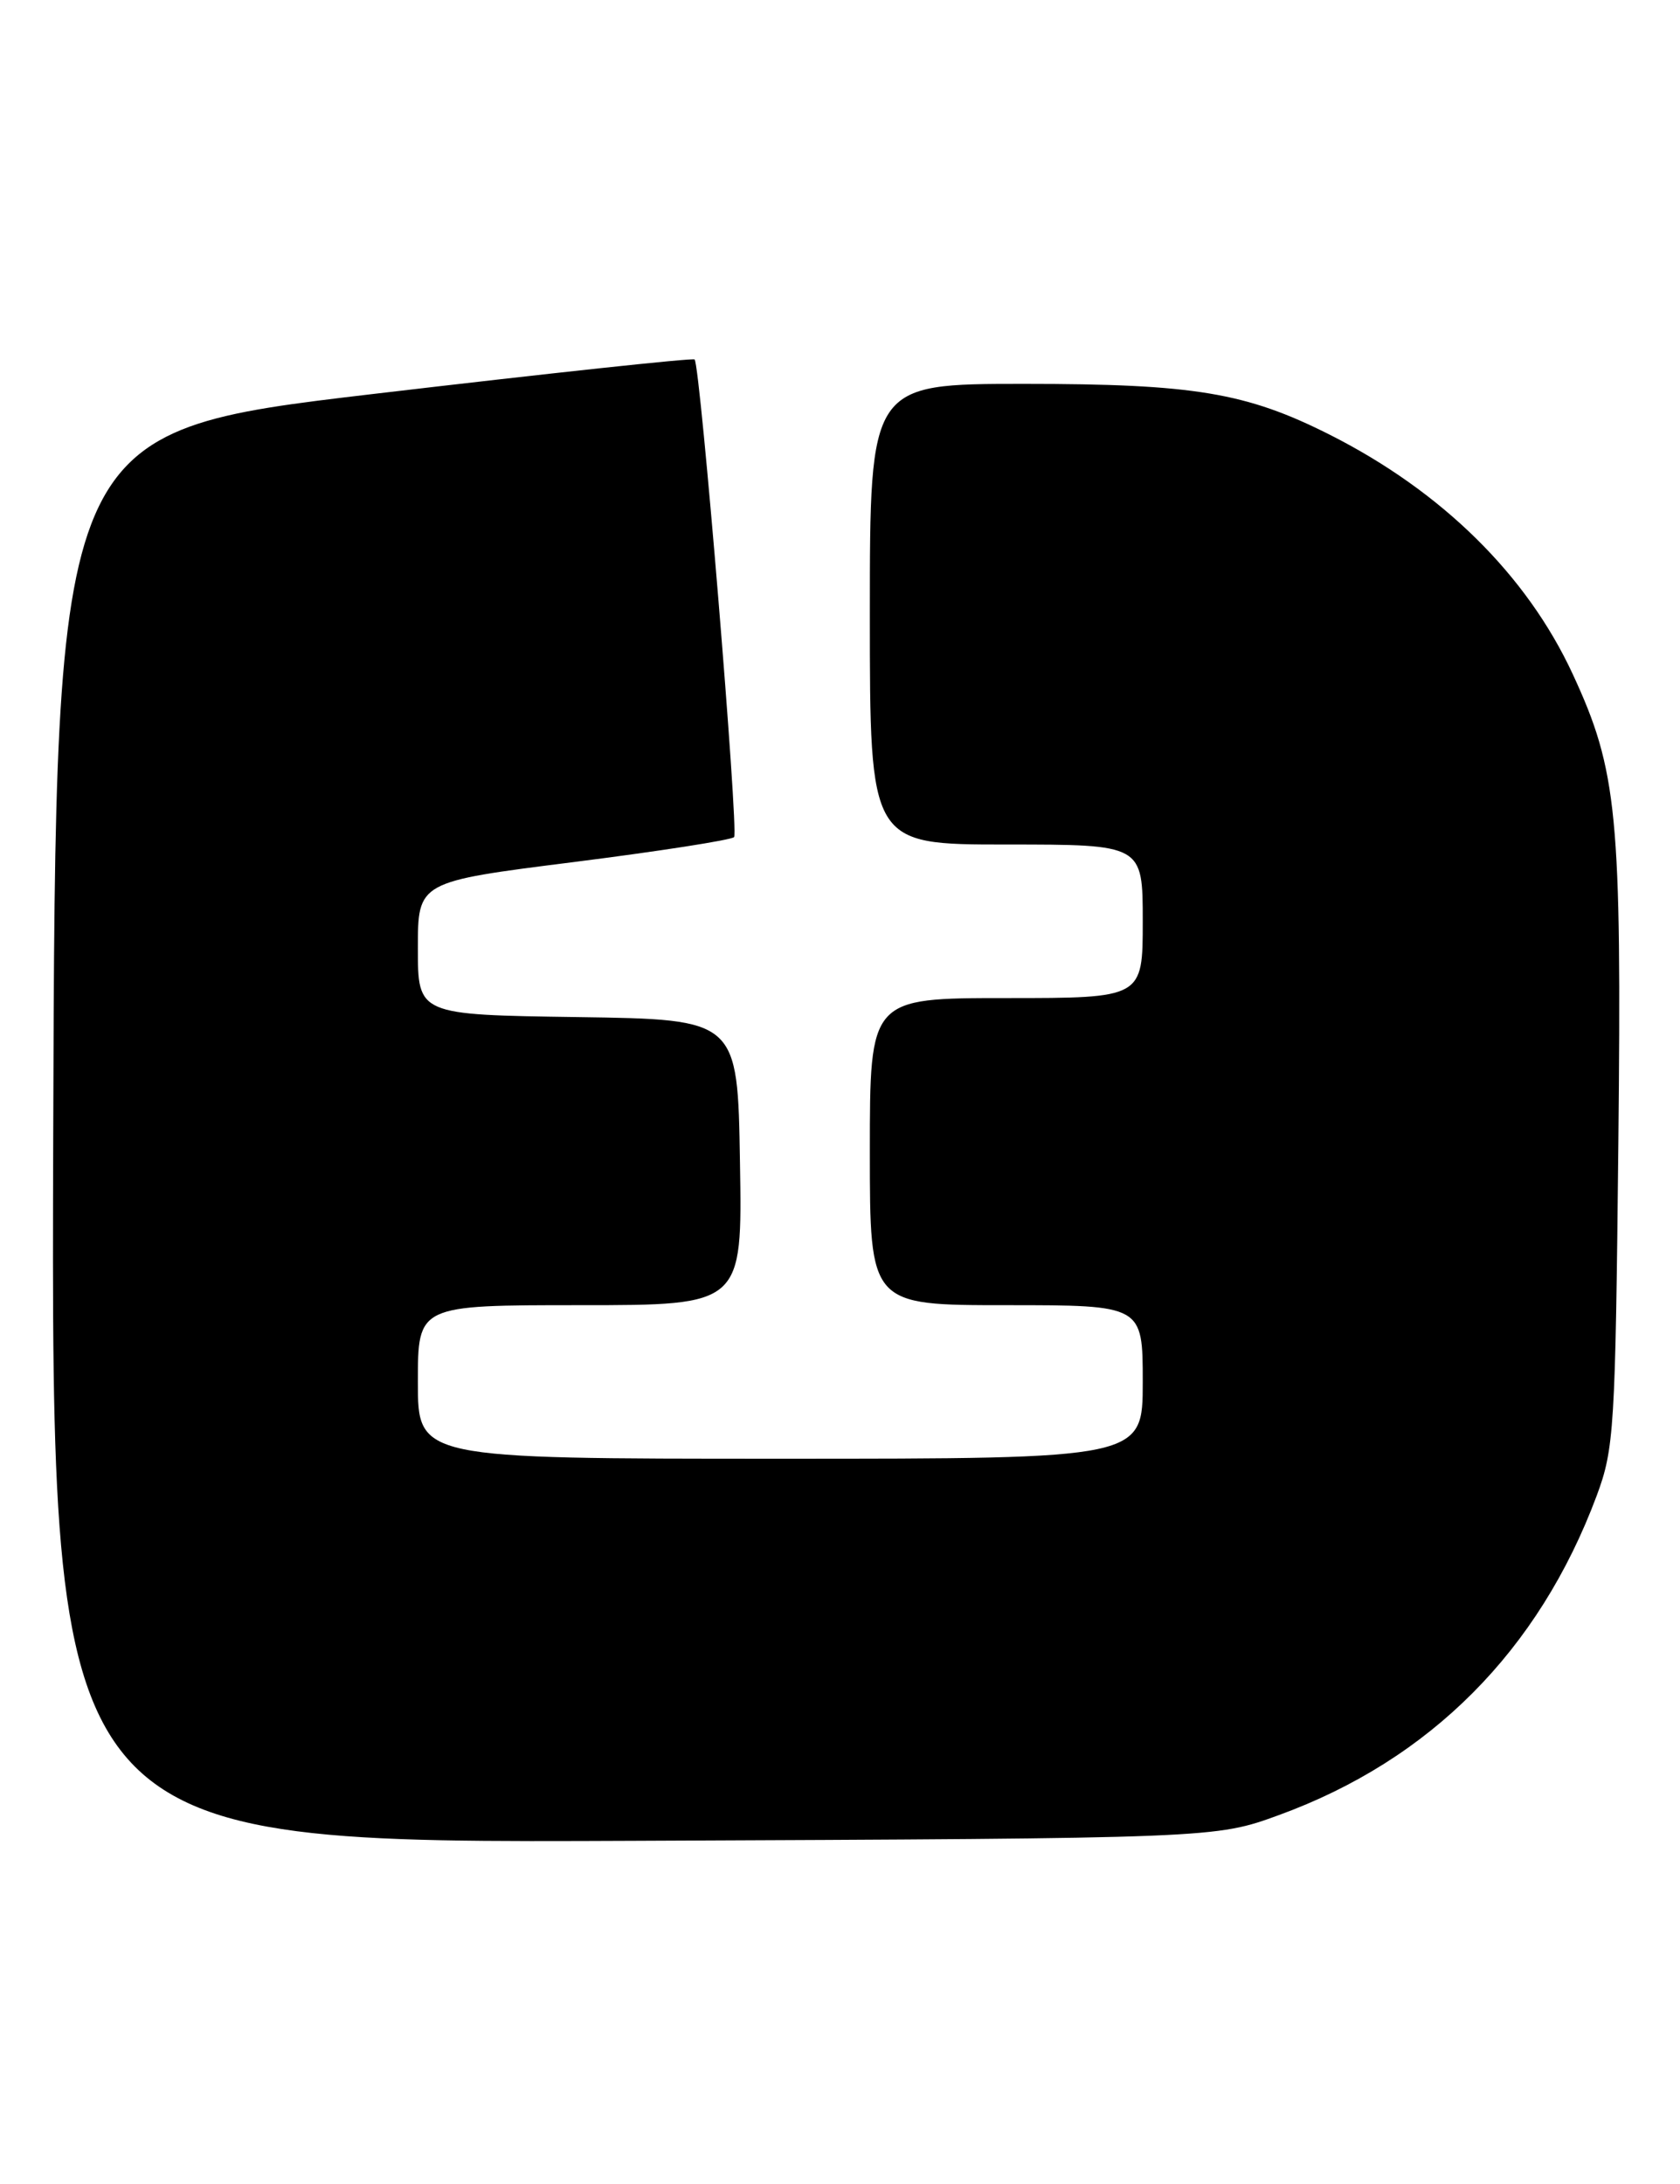 <?xml version="1.0" encoding="UTF-8" standalone="no"?>
<!DOCTYPE svg PUBLIC "-//W3C//DTD SVG 1.1//EN" "http://www.w3.org/Graphics/SVG/1.1/DTD/svg11.dtd" >
<svg xmlns="http://www.w3.org/2000/svg" xmlns:xlink="http://www.w3.org/1999/xlink" version="1.1" viewBox="0 0 197 256">
 <g >
 <path fill="currentColor"
d=" M 149.98 212.77 C 167.71 206.30 180.45 193.50 187.23 175.34 C 189.28 169.83 189.42 167.51 189.77 134.11 C 190.17 95.49 189.67 90.33 184.41 79.00 C 179.03 67.40 169.08 57.60 155.93 50.96 C 146.13 46.02 140.02 45.00 120.11 45.00 C 102.00 45.00 102.00 45.00 102.00 72.00 C 102.00 99.00 102.00 99.00 118.00 99.00 C 134.00 99.00 134.00 99.00 134.00 108.00 C 134.00 117.00 134.00 117.00 118.00 117.00 C 102.00 117.00 102.00 117.00 102.00 135.00 C 102.00 153.00 102.00 153.00 118.00 153.00 C 134.00 153.00 134.00 153.00 134.00 162.00 C 134.00 171.00 134.00 171.00 91.50 171.00 C 49.00 171.00 49.00 171.00 49.00 162.00 C 49.00 153.00 49.00 153.00 68.02 153.00 C 87.05 153.00 87.05 153.00 86.77 136.25 C 86.50 119.50 86.50 119.50 67.75 119.23 C 49.00 118.96 49.00 118.96 49.00 111.16 C 49.00 103.36 49.00 103.36 67.25 101.06 C 77.29 99.79 85.76 98.47 86.08 98.13 C 86.64 97.51 82.13 42.84 81.45 42.14 C 81.26 41.94 64.32 43.76 43.80 46.18 C 6.50 50.58 6.50 50.58 6.24 133.33 C 5.99 216.08 5.99 216.08 74.24 215.79 C 142.50 215.50 142.50 215.50 149.98 212.77 Z "/>
</g>
</svg>